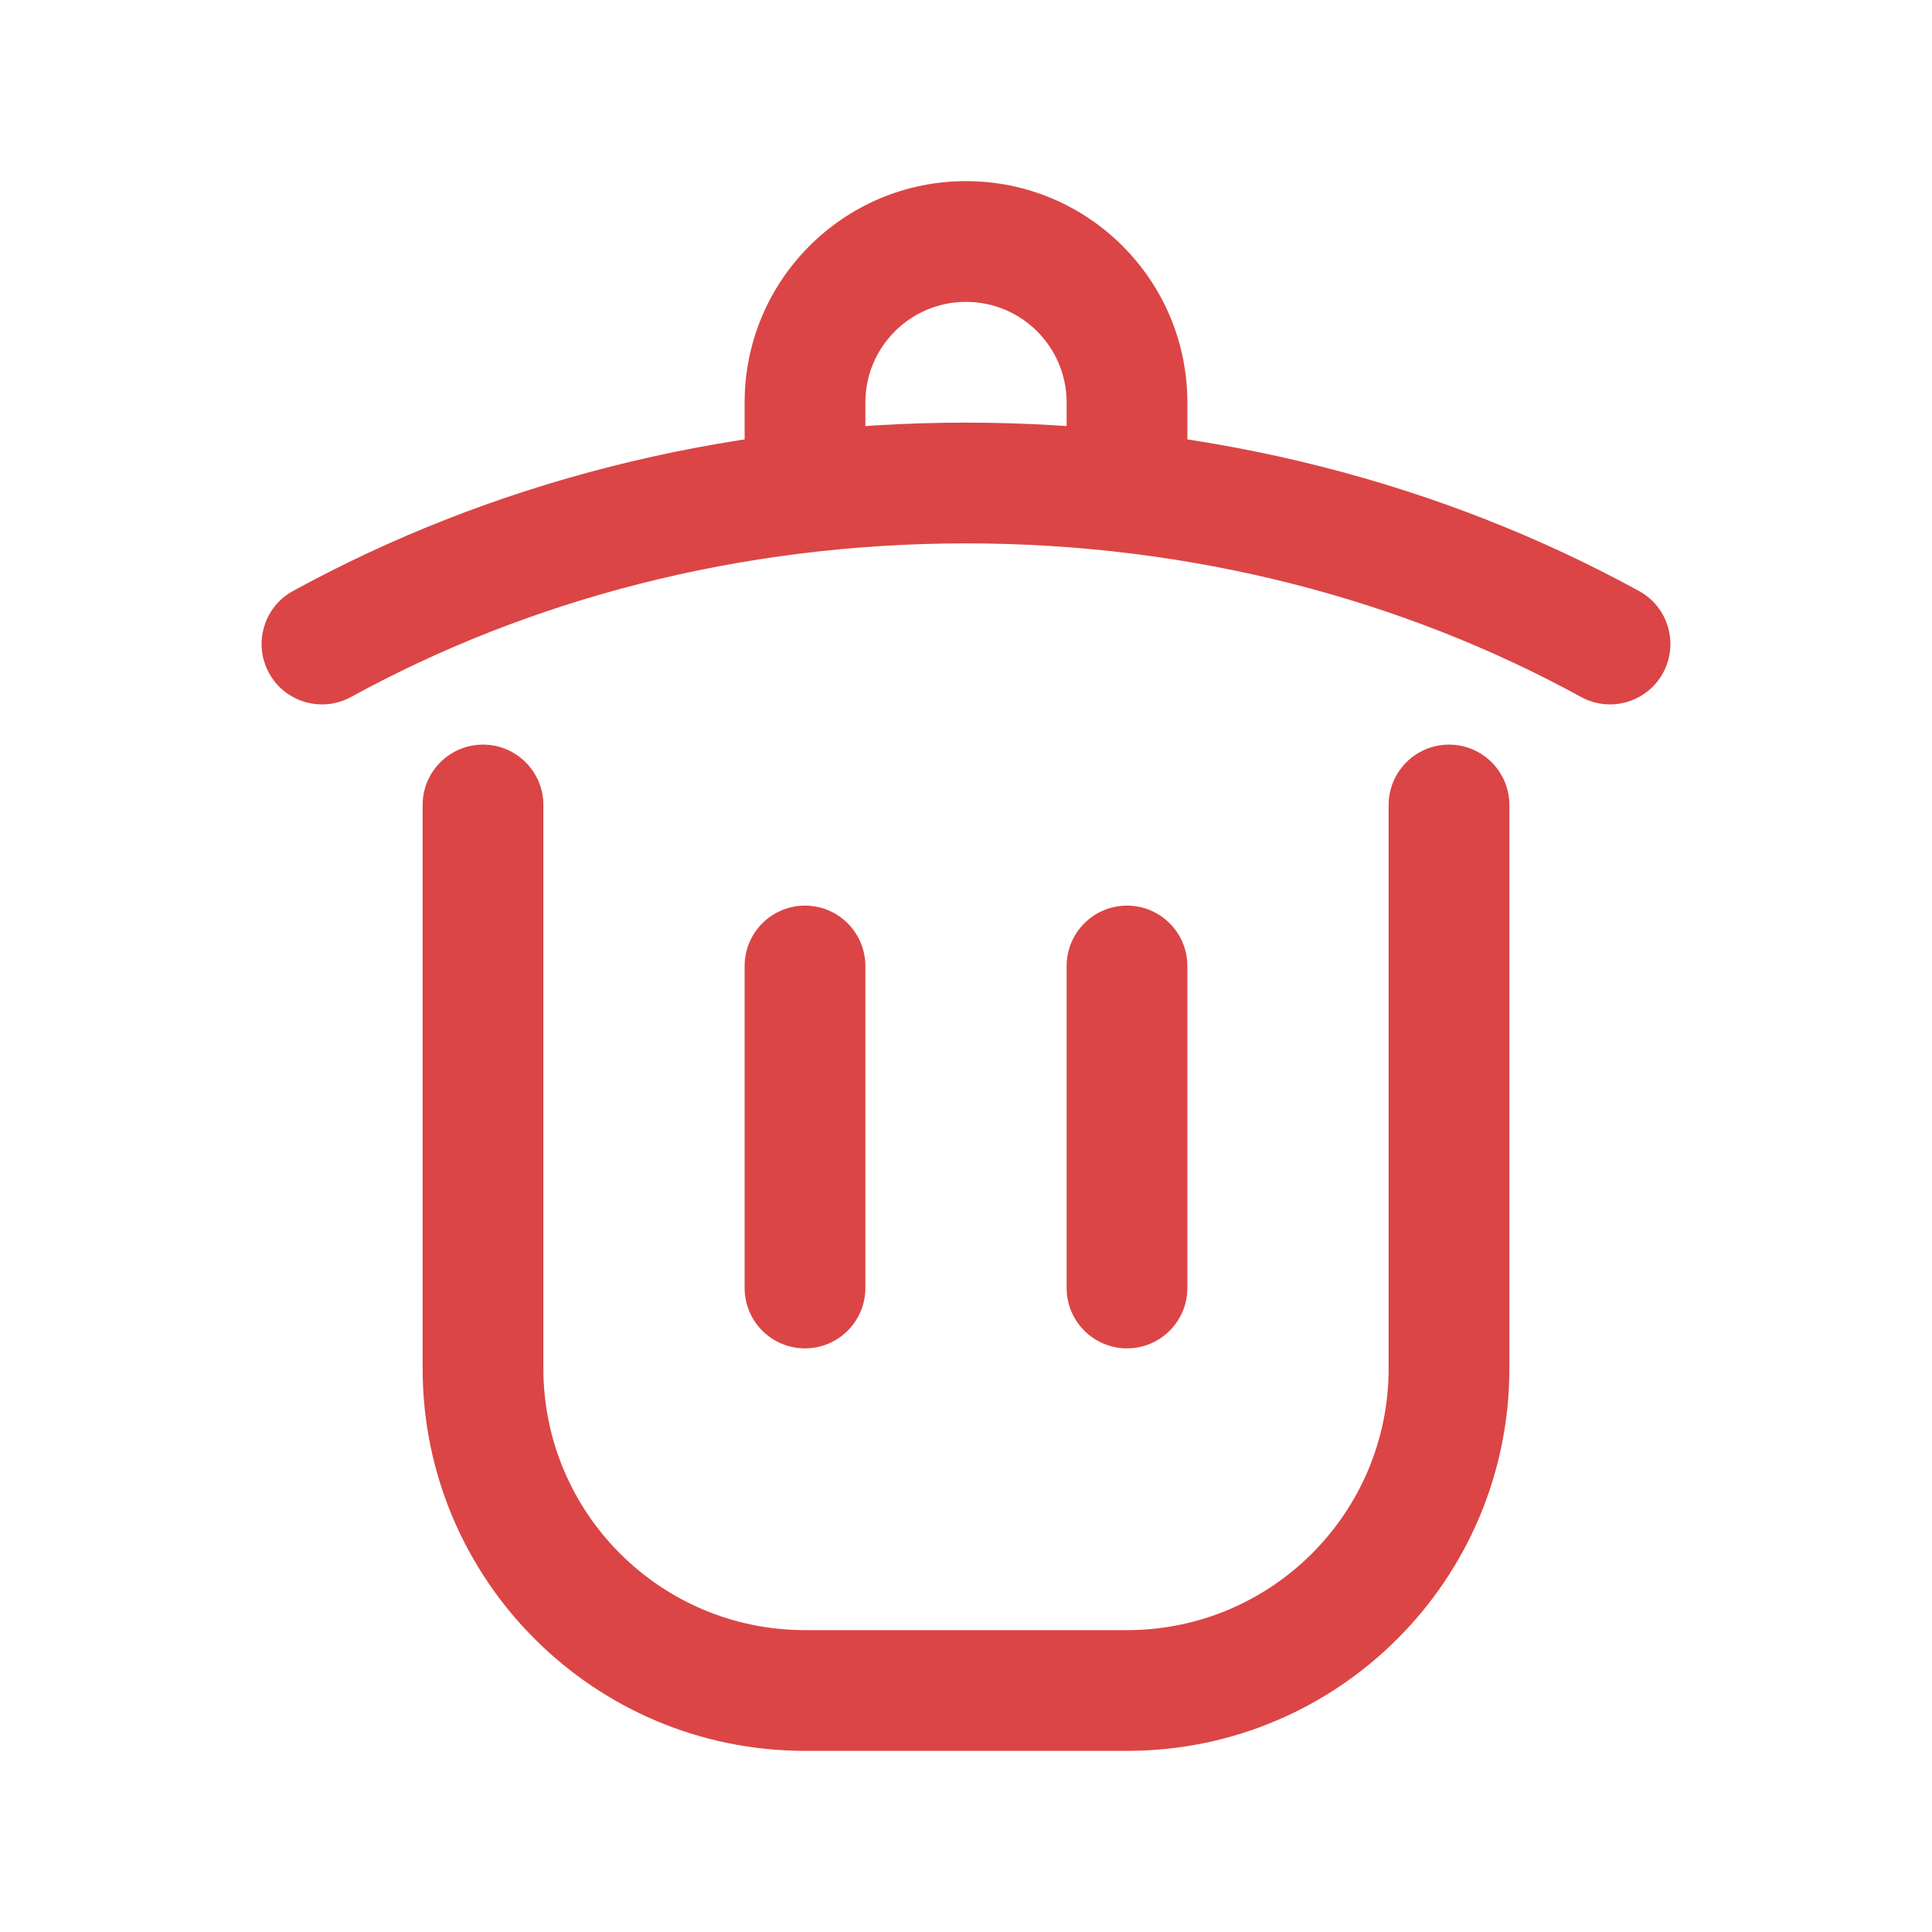 <svg width="24" height="24" viewBox="0 0 24 24" fill="none" xmlns="http://www.w3.org/2000/svg">
<path fill-rule="evenodd" clip-rule="evenodd" d="M6 9.25C6.414 9.25 6.75 9.586 6.75 10V17C6.75 18.795 8.205 20.25 10 20.25H14C15.795 20.25 17.25 18.795 17.25 17V10C17.25 9.586 17.586 9.25 18 9.25C18.414 9.25 18.75 9.586 18.75 10V17C18.75 19.623 16.623 21.75 14 21.75H10C7.377 21.75 5.25 19.623 5.25 17V10C5.25 9.586 5.586 9.25 6 9.25Z" fill="#DB4545"/>
<path fill-rule="evenodd" clip-rule="evenodd" d="M12 6.75C9.179 6.75 6.558 7.453 4.361 8.658C3.997 8.857 3.541 8.724 3.342 8.361C3.143 7.997 3.276 7.541 3.639 7.342C6.061 6.015 8.93 5.25 12 5.25C15.07 5.25 17.939 6.015 20.361 7.342C20.724 7.541 20.857 7.997 20.658 8.361C20.459 8.724 20.003 8.857 19.64 8.658C17.442 7.453 14.821 6.75 12 6.75Z" fill="#DB4545"/>
<path fill-rule="evenodd" clip-rule="evenodd" d="M12 3.75C11.31 3.75 10.75 4.31 10.75 5V6C10.75 6.414 10.414 6.75 10 6.75C9.586 6.75 9.25 6.414 9.25 6V5C9.25 3.481 10.481 2.25 12 2.25C13.519 2.25 14.75 3.481 14.75 5V6C14.75 6.414 14.414 6.75 14 6.75C13.586 6.75 13.25 6.414 13.25 6V5C13.25 4.31 12.69 3.75 12 3.75Z" fill="#DB4545"/>
<path fill-rule="evenodd" clip-rule="evenodd" d="M10 11.25C10.414 11.25 10.75 11.586 10.75 12V16C10.75 16.414 10.414 16.75 10 16.75C9.586 16.75 9.25 16.414 9.25 16V12C9.25 11.586 9.586 11.25 10 11.25Z" fill="#DB4545"/>
<path fill-rule="evenodd" clip-rule="evenodd" d="M14 11.25C14.414 11.25 14.75 11.586 14.75 12V16C14.75 16.414 14.414 16.75 14 16.75C13.586 16.75 13.25 16.414 13.25 16V12C13.25 11.586 13.586 11.25 14 11.25Z" fill="#DB4545"/>
</svg>
